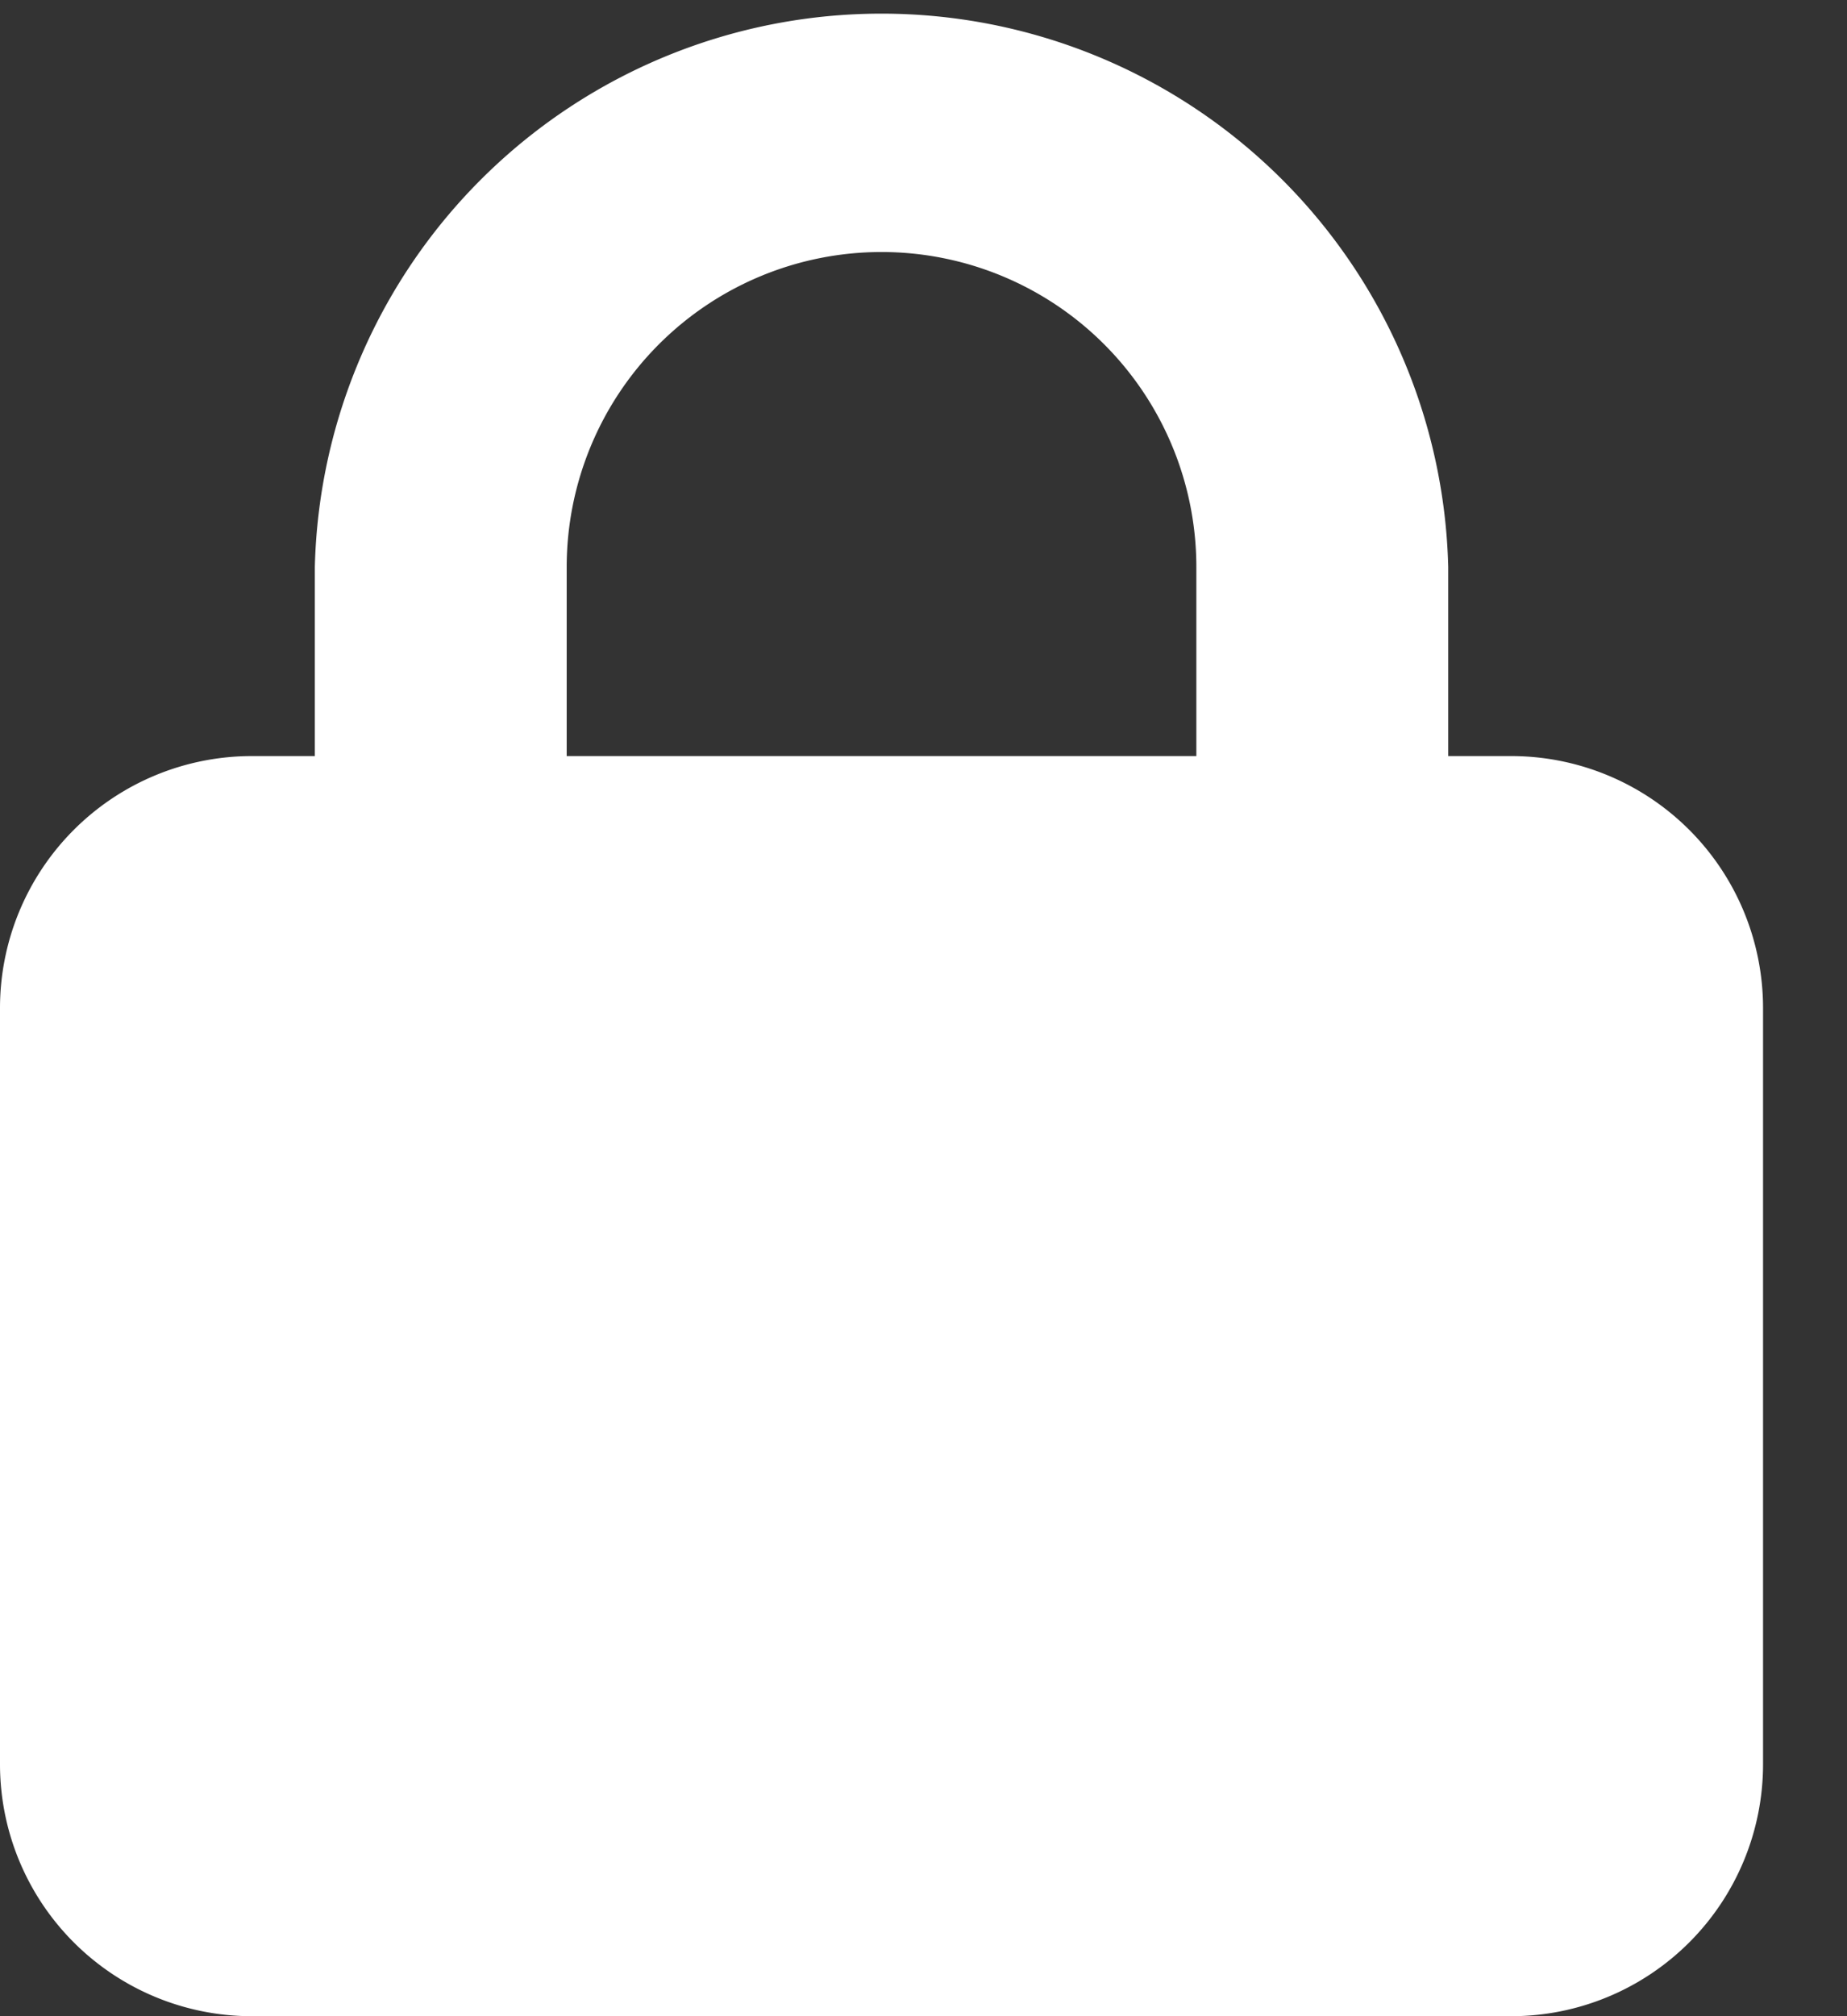 <svg width="11" height="12" viewBox="0 0 11 12" fill="none" xmlns="http://www.w3.org/2000/svg"><rect x="0" y="0" width="11" height="12" fill="#333333" stroke="none"/><path d="M3.375 3.375V4.5h3.75V3.375a1.874 1.874 0 1 0-3.75 0zM1.875 4.5V3.375a3.376 3.376 0 0 1 6.75 0V4.5H9A1.5 1.5 0 0 1 10.5 6v4.5A1.5 1.5 0 0 1 9 12H1.5A1.5 1.5 0 0 1 0 10.5V6a1.5 1.5 0 0 1 1.5-1.5h.375z" fill="white"/></svg>